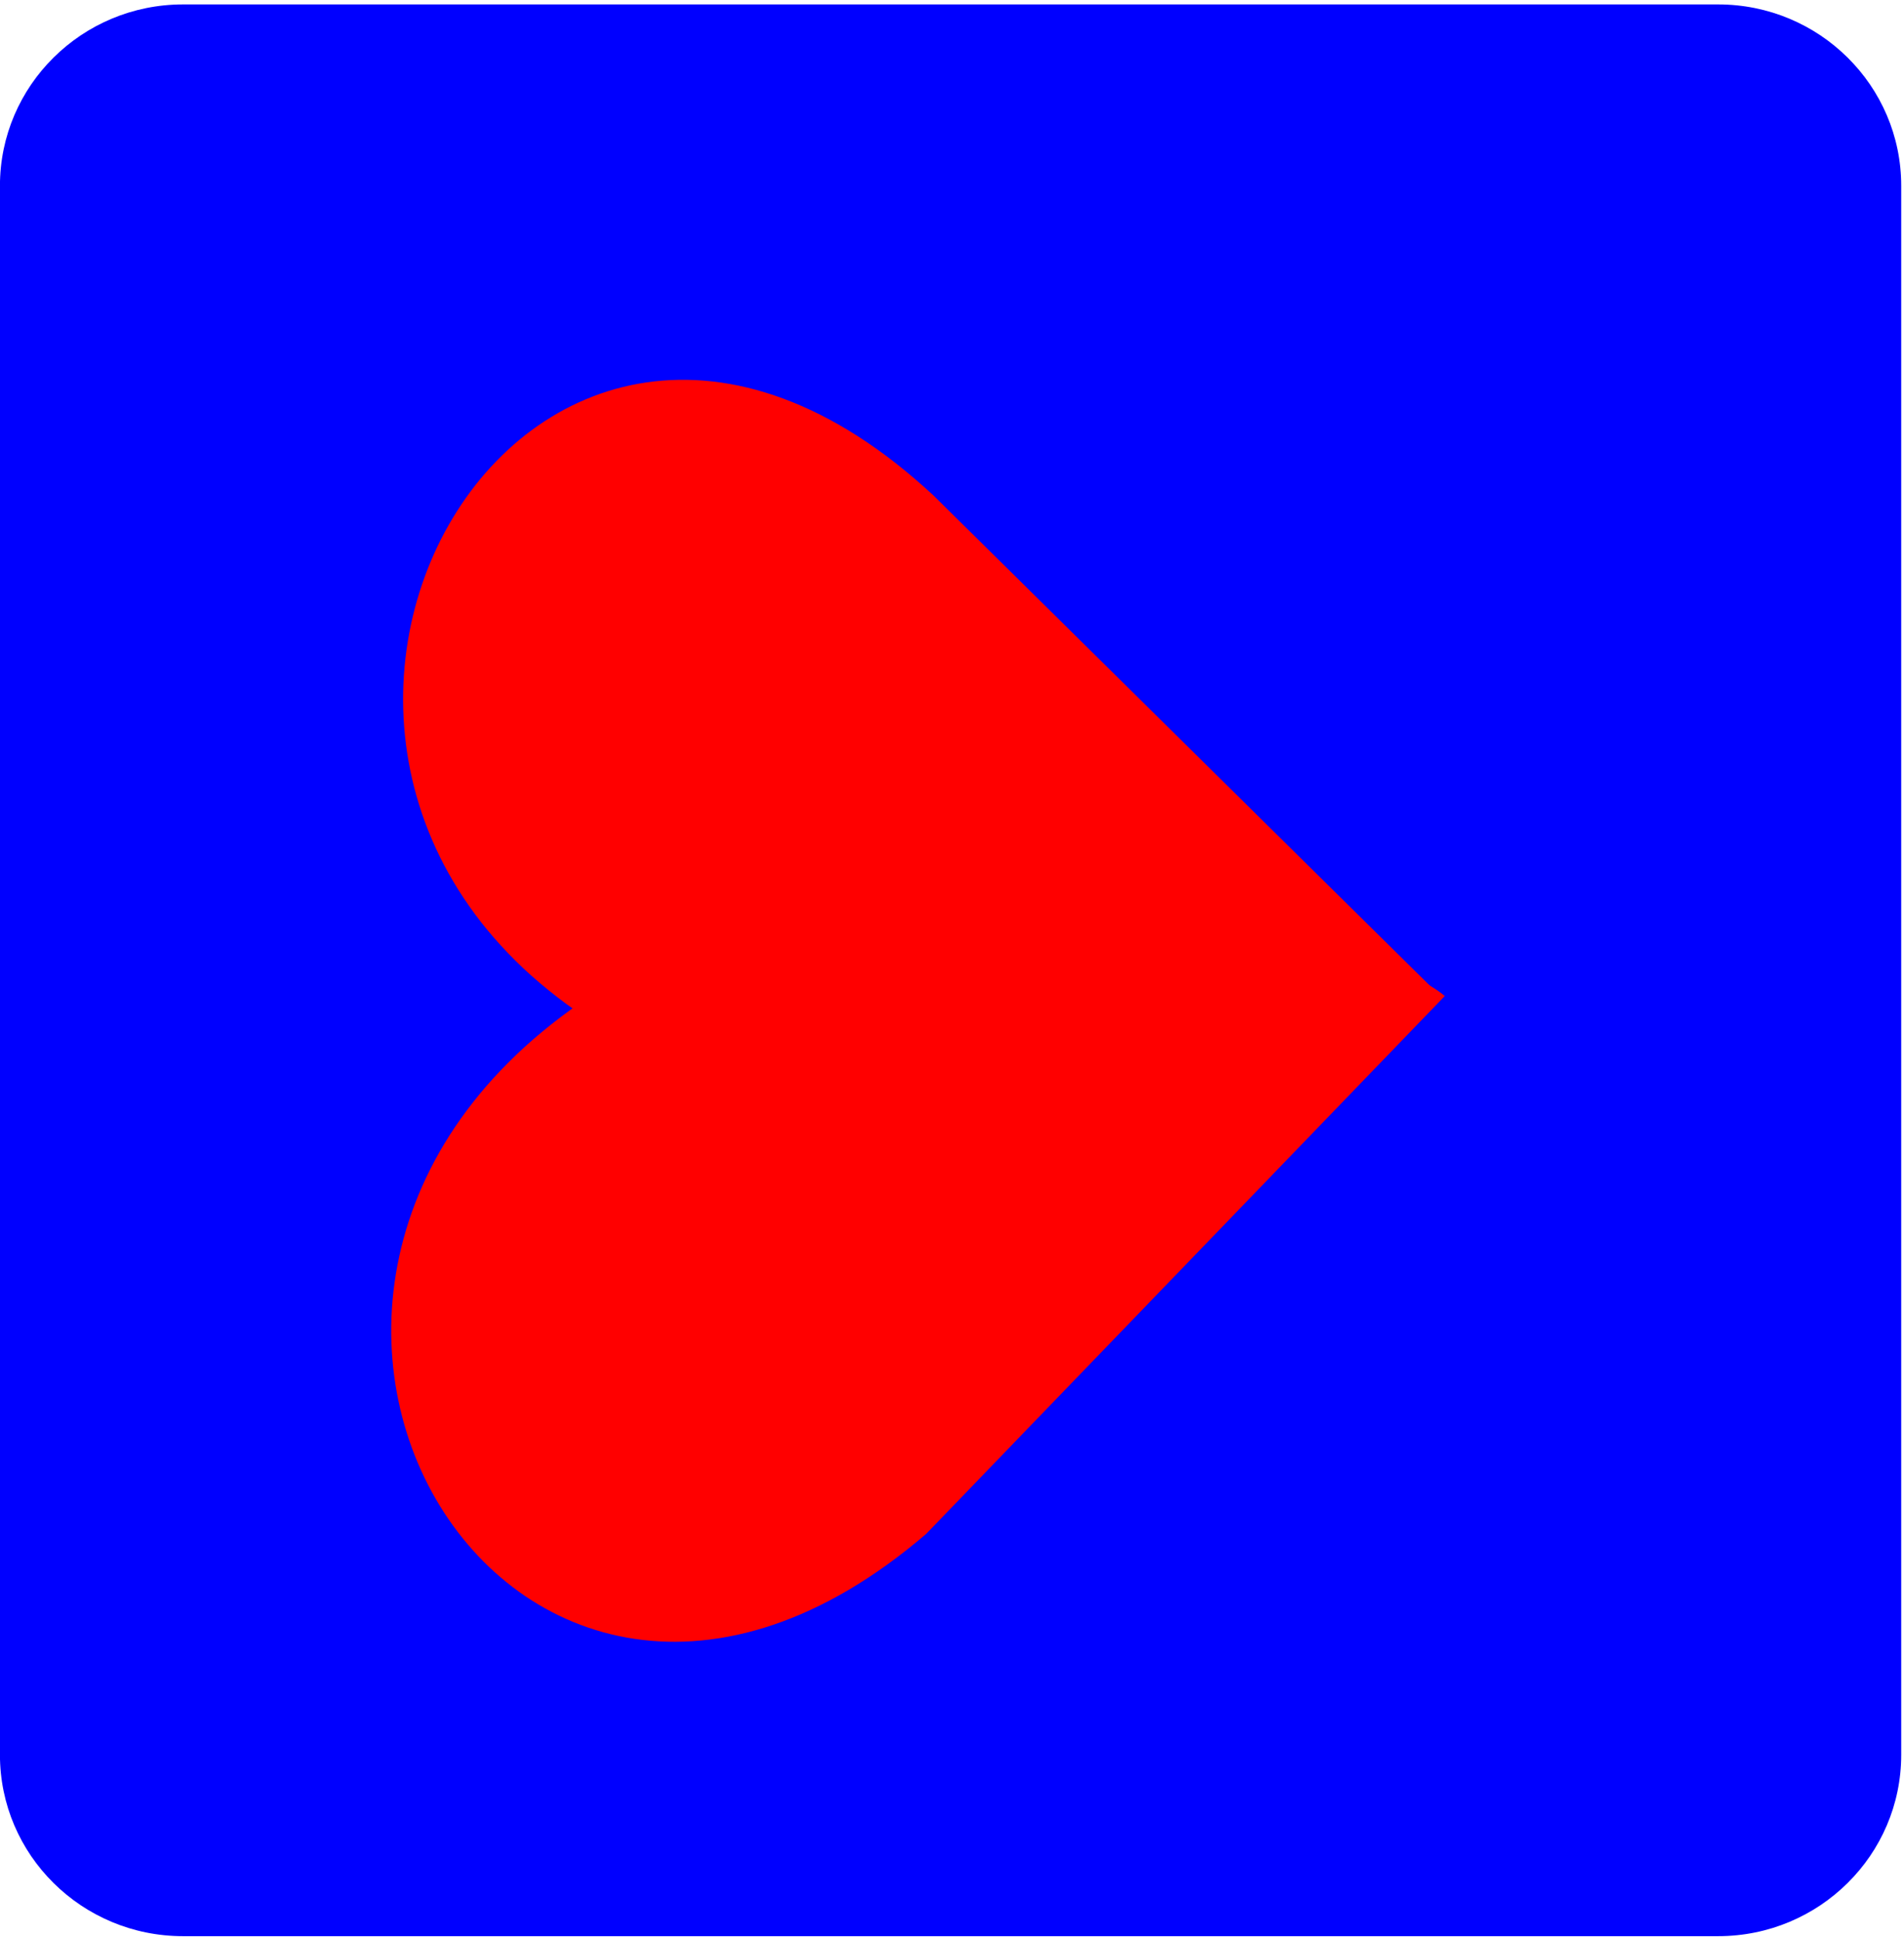 <svg width="288" height="293" viewBox="0 0 288 293" fill="none" xmlns="http://www.w3.org/2000/svg">
<path d="M259.887 0.67H27.683C12.39 0.67 -0.008 12.953 -0.008 28.103V265.395C-0.008 280.546 12.39 292.828 27.683 292.828H259.887C275.181 292.828 287.579 280.546 287.579 265.395V28.103C287.579 12.953 275.181 0.67 259.887 0.67Z" fill="#0000FF"/>
<path d="M199.285 140.805C193.379 137.895 191.05 136.668 185.058 133.086C174.882 145.691 169.031 152.322 159.844 162.773C150.3 150.469 148.071 146.903 138.433 134.036C129.691 147.744 127.798 150.06 119.414 162.109C109.316 156.59 103.34 153.479 92.494 148.64C21.373 191.464 76.872 286.205 140.085 231.995L218.538 150.639C217.089 149.427 215.352 148.516 213.622 147.598C208.939 145.437 204.311 143.283 199.278 140.805H199.285Z" fill="#FF0000"/>
<path d="M93.211 156.714C93.483 156.783 94.574 157.061 94.45 157.138C104.789 162.024 109.62 163.8 120.832 168.894C128.701 156.698 132.823 150.469 139.461 137.286C148.5 148.138 151.982 152.507 161.41 165.537C170.526 154.406 175.232 148.663 185.595 134.723C191.696 138.961 199.176 141.956 205.682 145.661C210.357 148.324 206.78 146.34 213.621 150.817C215.39 152.137 214.697 151.496 216.123 152.561L216.637 151.975C216.972 152.144 217.486 150.879 217.899 150.67L141.183 74.925C79.194 17.335 23.694 117.116 93.211 156.714Z" fill="#FF0000"/>
</svg>
